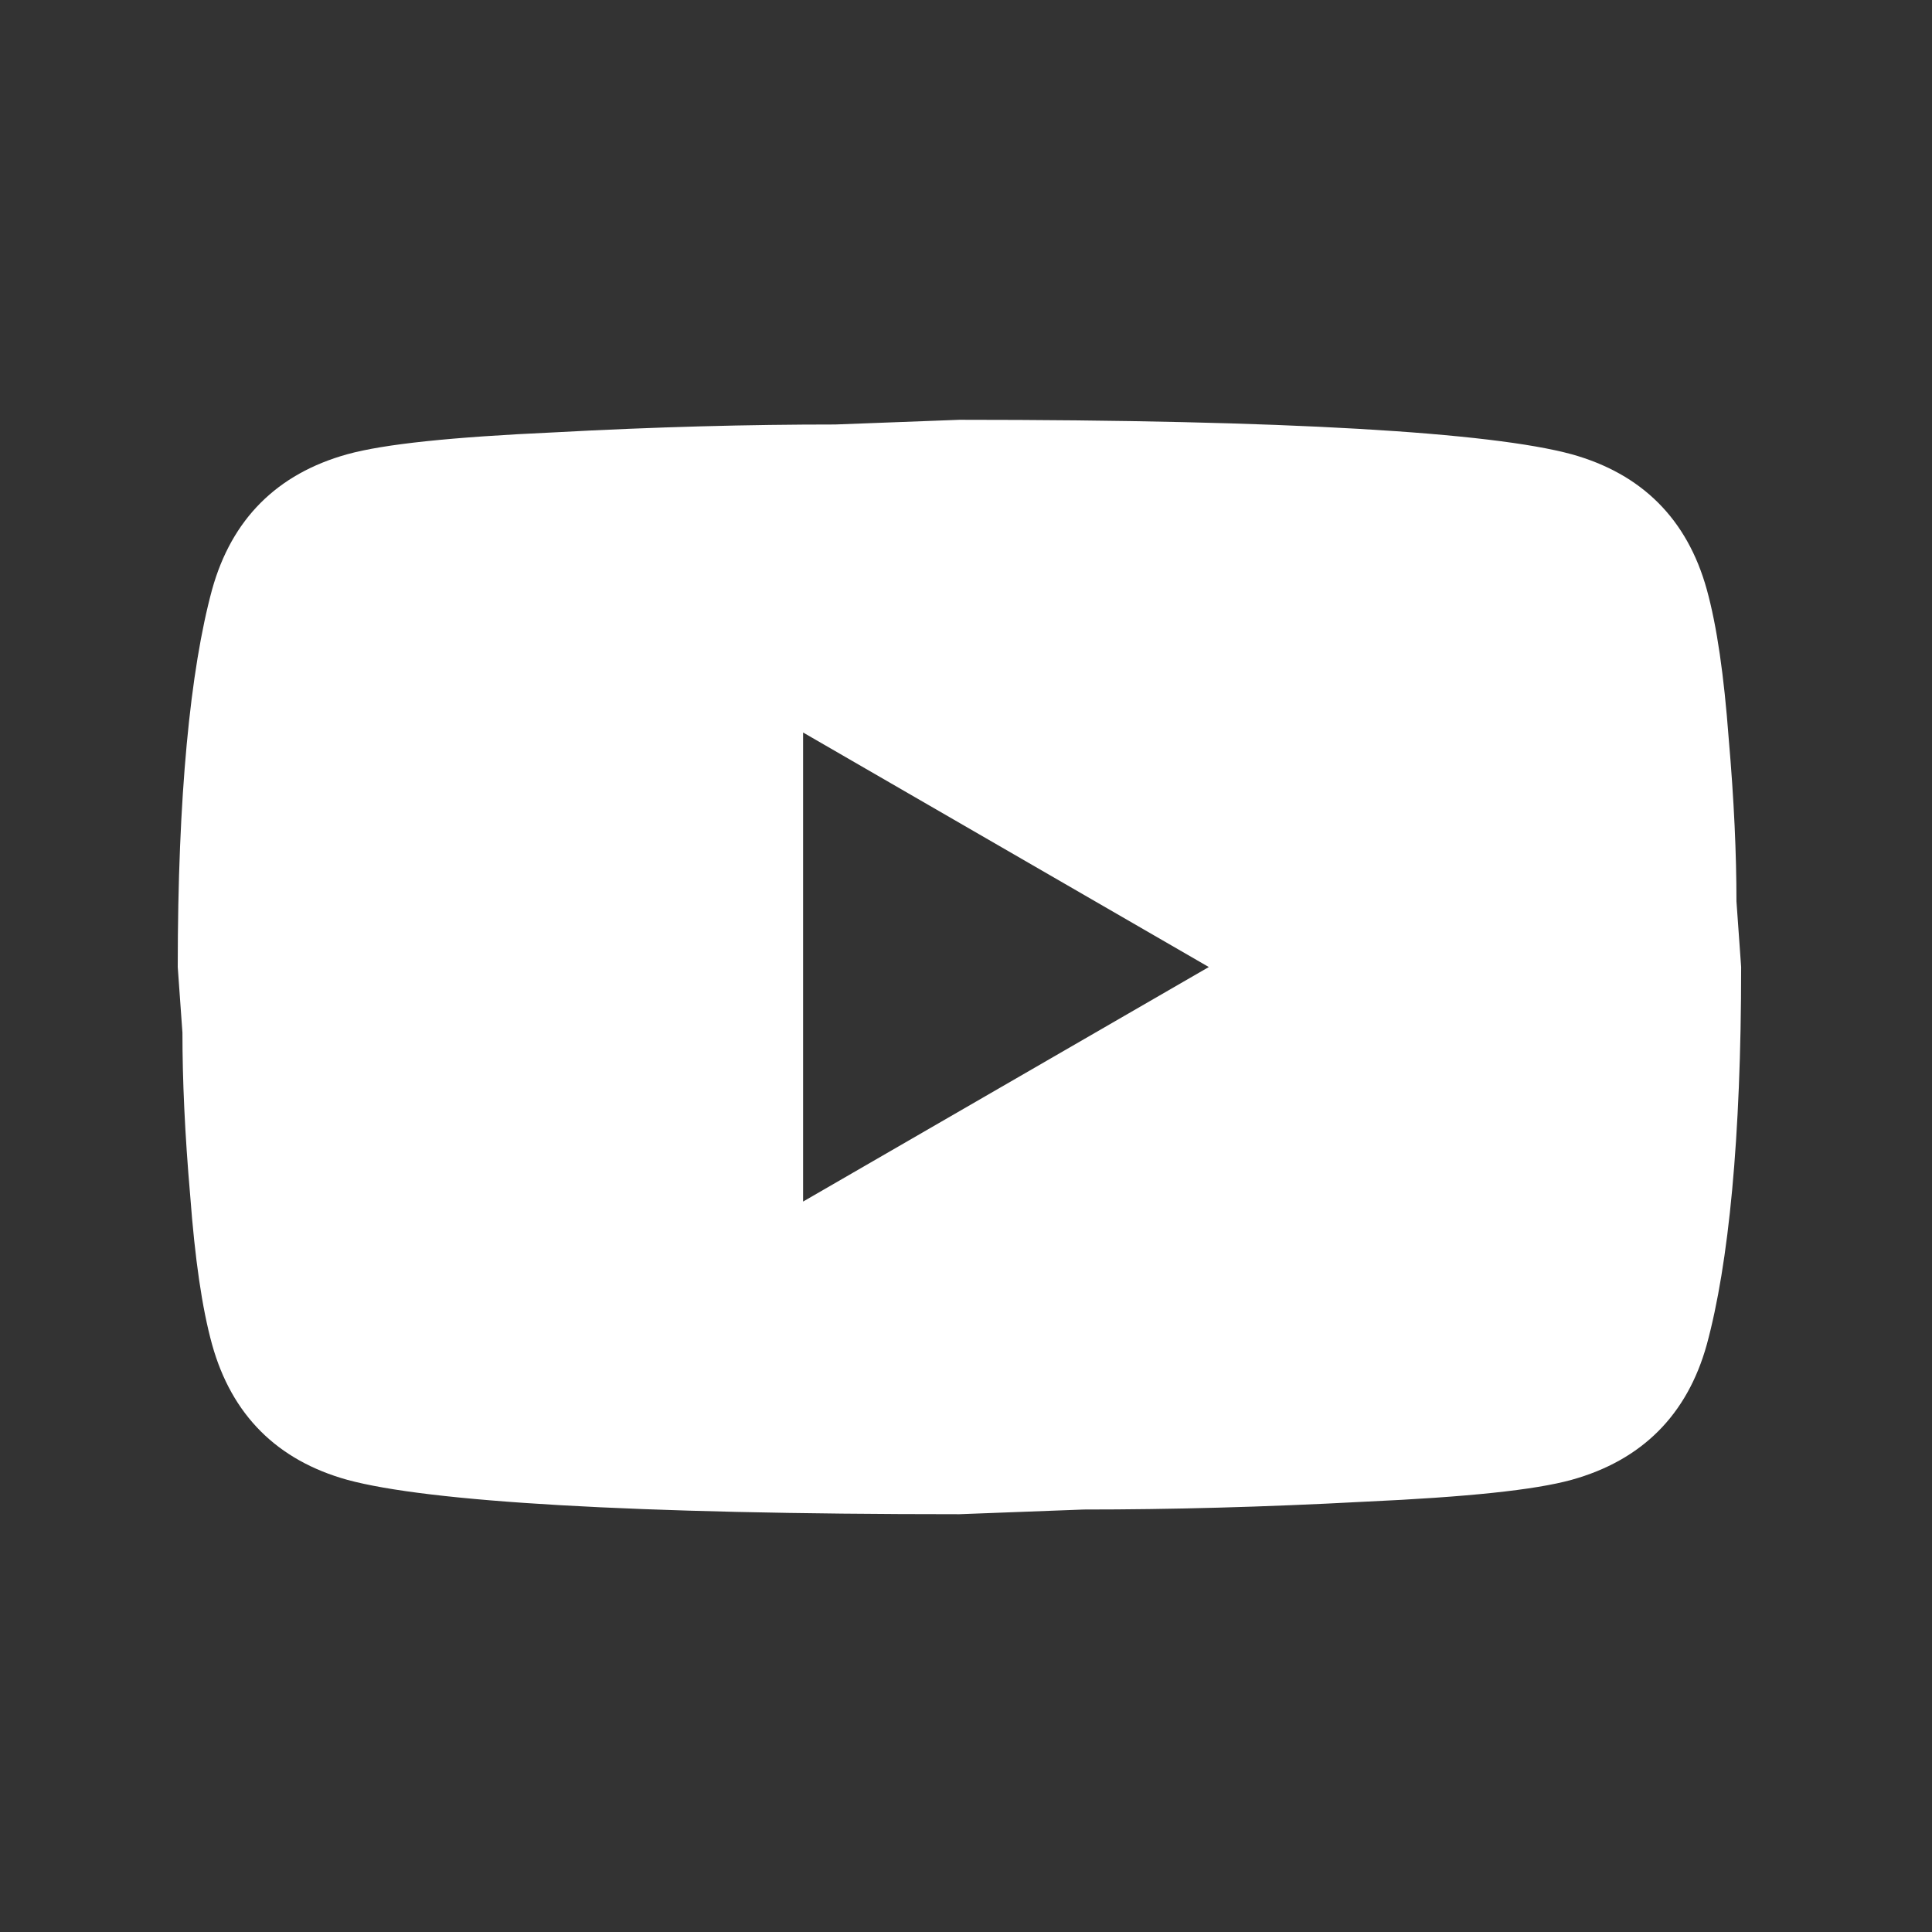 <svg width="28" height="28" viewBox="0 0 28 28" fill="none" xmlns="http://www.w3.org/2000/svg">
<rect x="0" y="0" width="28" height="28" fill="#333333" stroke="none"/>
<path d="M11.639 17.414L17.519 14.015L11.639 10.616V17.414ZM24.736 8.543C24.883 9.075 24.985 9.789 25.053 10.695C25.132 11.602 25.166 12.383 25.166 13.063L25.234 14.015C25.234 16.496 25.053 18.32 24.736 19.487C24.453 20.506 23.795 21.164 22.776 21.447C22.243 21.594 21.269 21.696 19.773 21.764C18.301 21.843 16.953 21.877 15.706 21.877L13.905 21.945C9.158 21.945 6.201 21.764 5.034 21.447C4.015 21.164 3.358 20.506 3.074 19.487C2.927 18.954 2.825 18.241 2.757 17.334C2.678 16.428 2.644 15.646 2.644 14.966L2.576 14.015C2.576 11.534 2.757 9.71 3.074 8.543C3.358 7.523 4.015 6.866 5.034 6.583C5.567 6.436 6.541 6.334 8.036 6.266C9.509 6.186 10.857 6.152 12.104 6.152L13.905 6.084C18.652 6.084 21.609 6.266 22.776 6.583C23.795 6.866 24.453 7.523 24.736 8.543Z" fill="white"/>
</svg>
